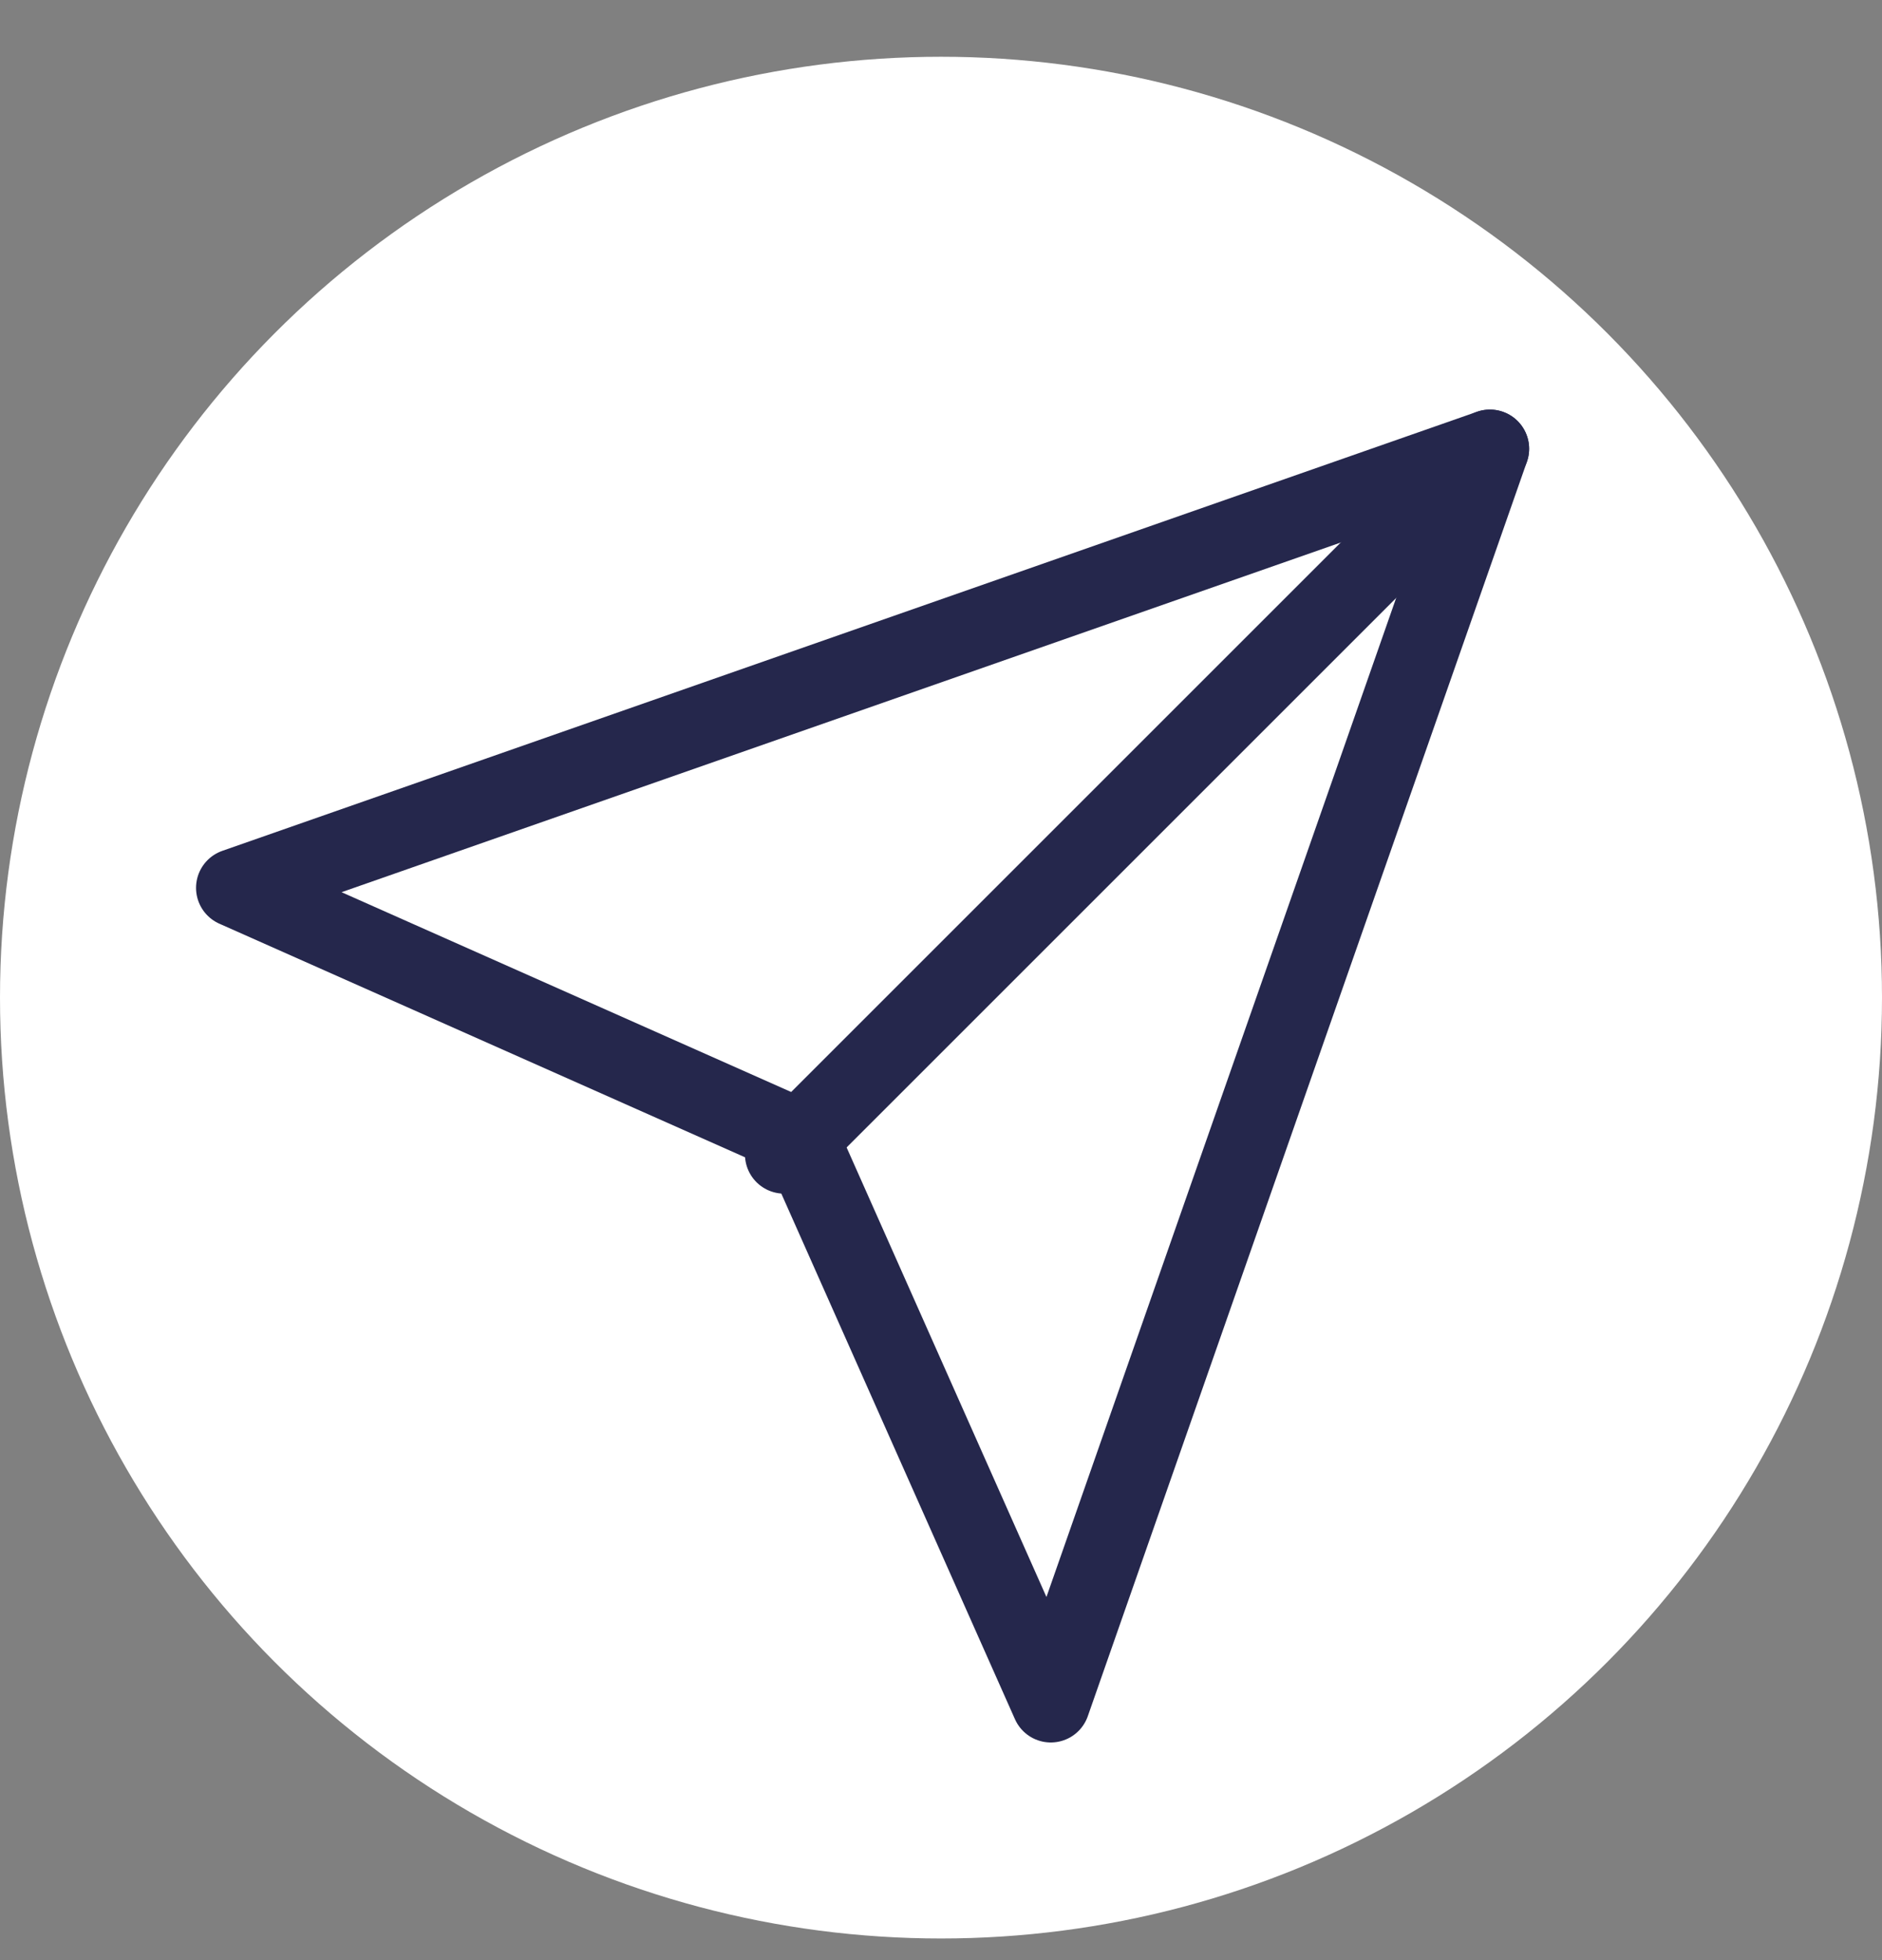 <svg width="24" height="25" viewBox="0 0 24 25" fill="none" xmlns="http://www.w3.org/2000/svg">
<rect x="0" y="0" width="24" height="25" fill="#808080" stroke="none"/>
<circle cx="12" cy="12.724" r="12" fill="white"/>
<path d="M19 5.724L10 14.724" stroke="#25274C" stroke-linecap="round" stroke-linejoin="round"/>
<path d="M19 5.724L13.4 21.724L10.2 14.524L3 11.324L19 5.724Z" stroke="#25274C" stroke-linecap="round" stroke-linejoin="round"/>
</svg>
